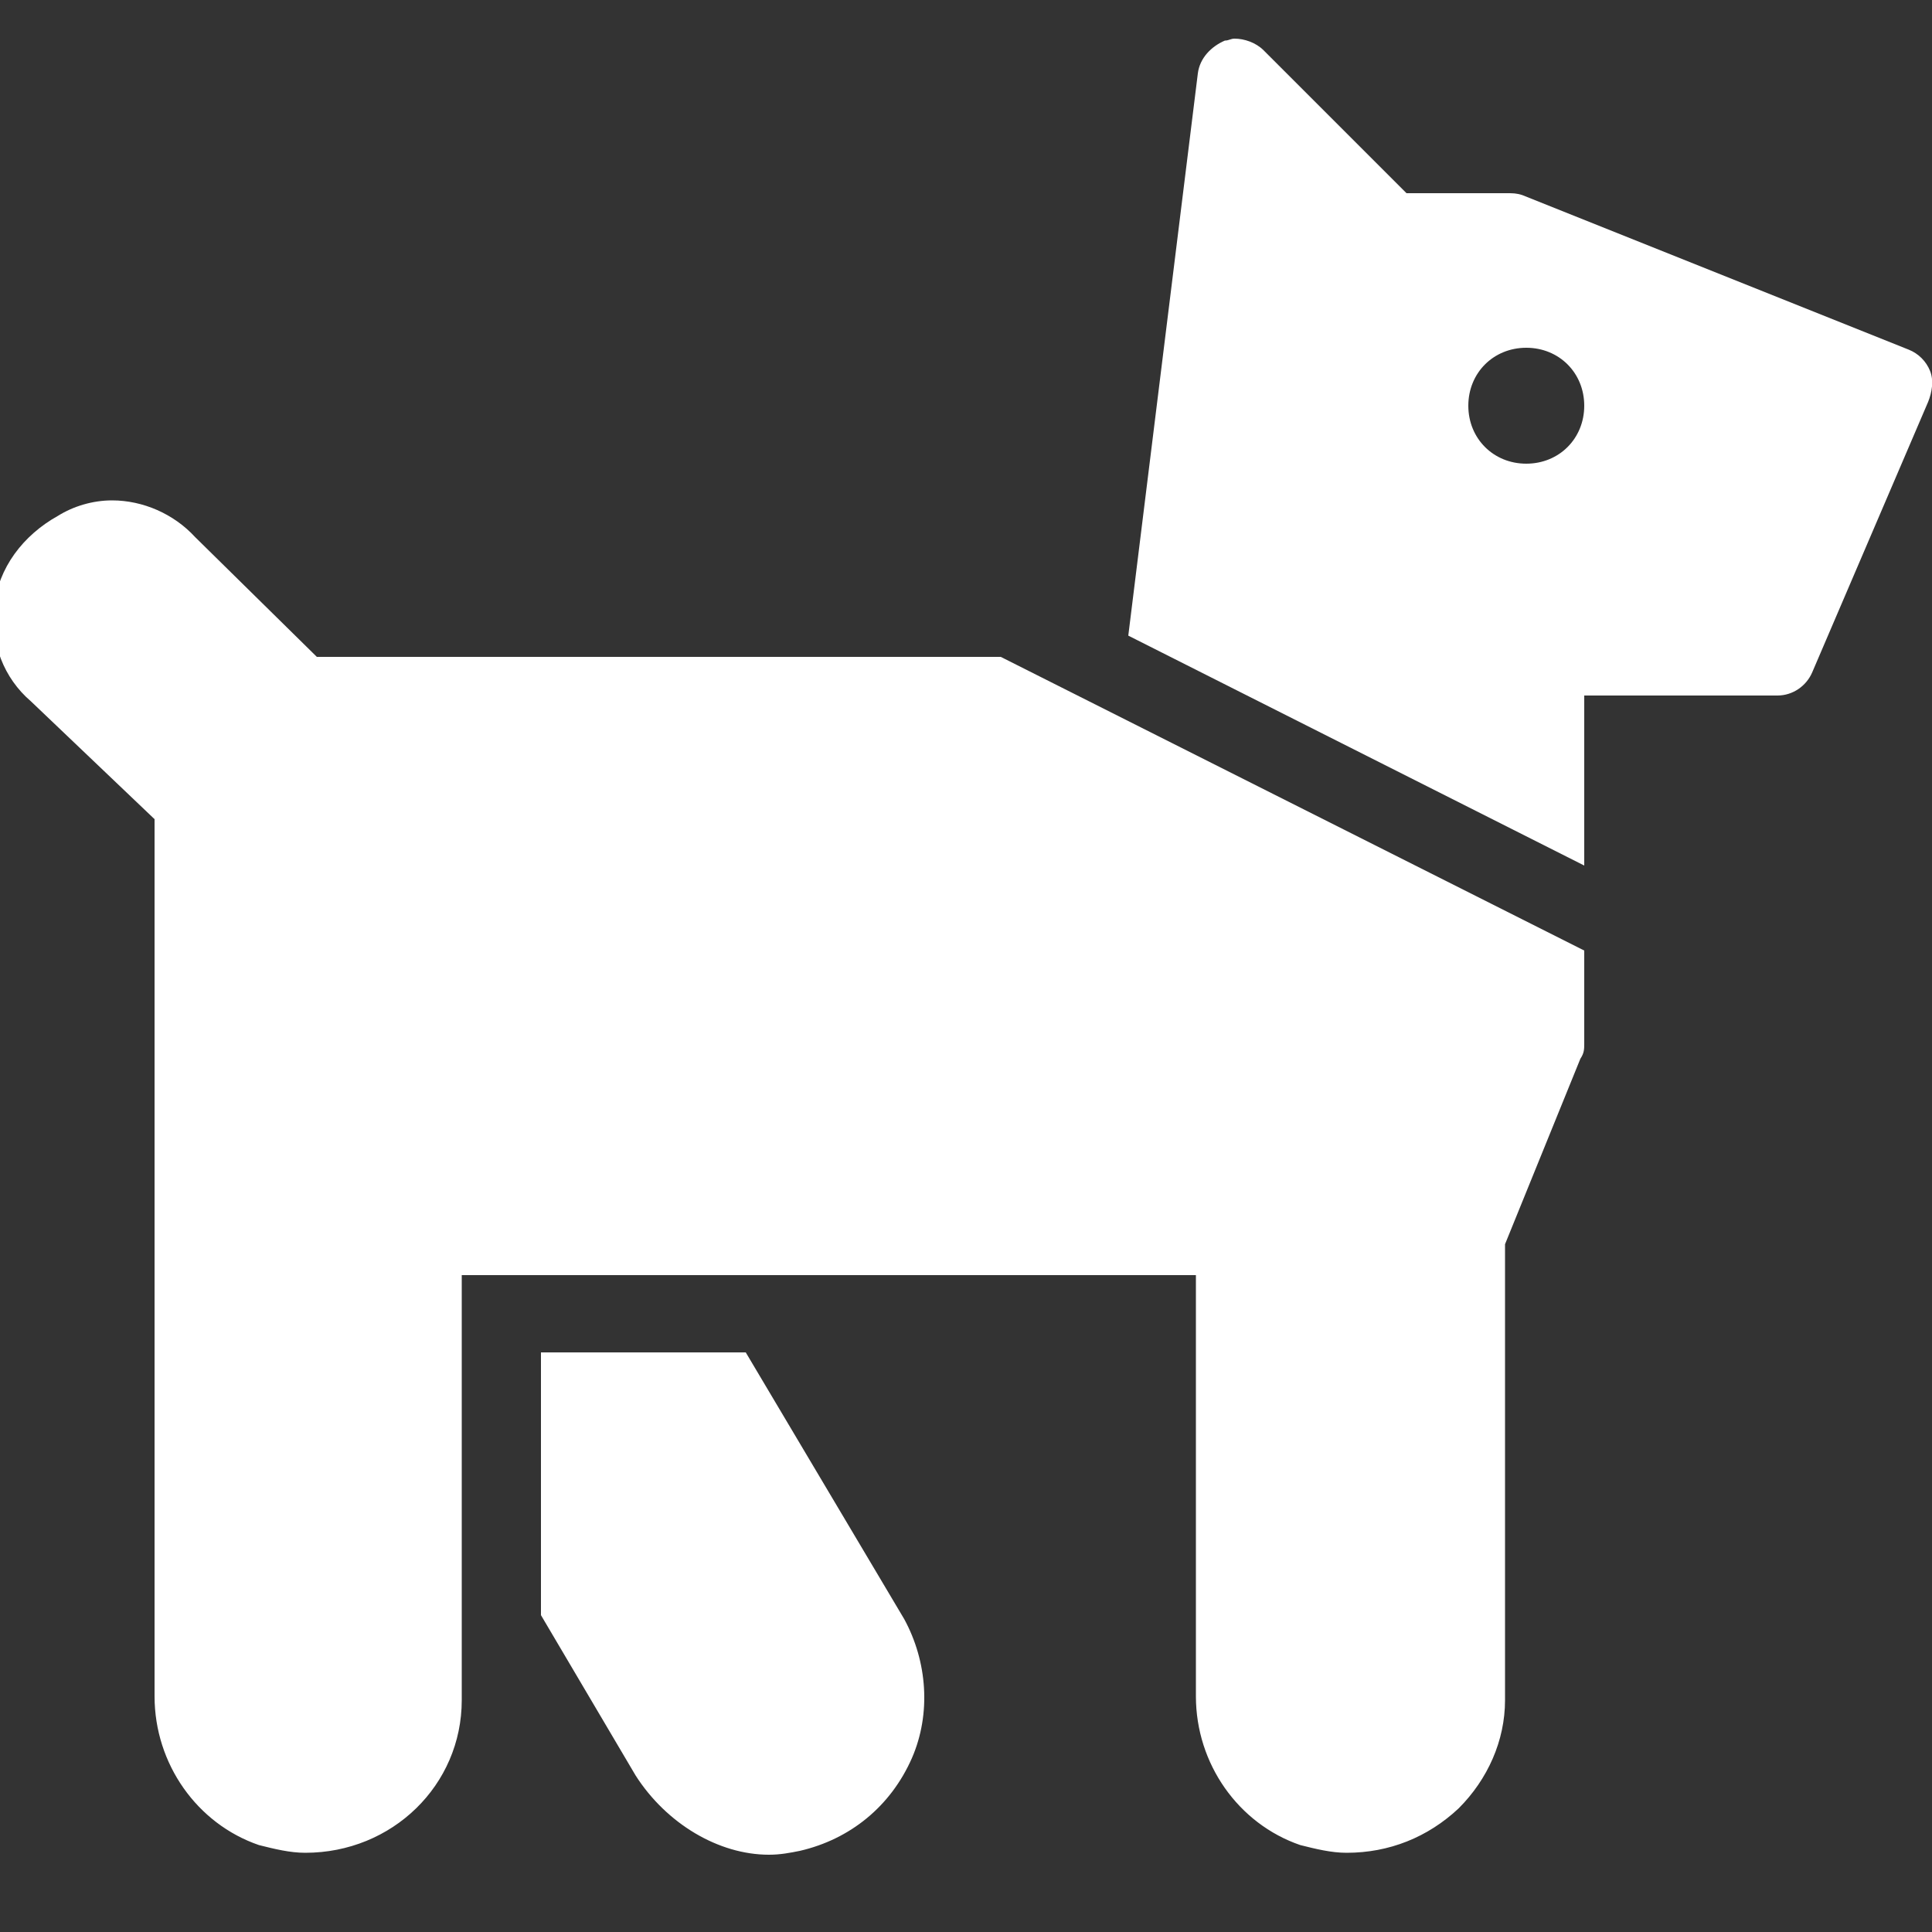 <?xml version="1.0" encoding="utf-8"?>
<!-- Generator: Adobe Illustrator 22.0.1, SVG Export Plug-In . SVG Version: 6.00 Build 0)  -->
<svg version="1.1" id="Layer_1" xmlns="http://www.w3.org/2000/svg" xmlns:xlink="http://www.w3.org/1999/xlink" x="0px" y="0px"
	 viewBox="0 0 100 100" style="enable-background:new 0 0 100 100;" xml:space="preserve">
<rect x="0" y="0" width="100" height="100" fill="#333333" stroke="none"/>
<style type="text/css">
	.st0{fill:#FFFFFF;}
</style>
<g id="surface1">
	<path class="st0" d="M63.9,2c-0.2,0-0.3,0.1-0.5,0.1C62.7,2.4,62.1,3,62,3.8l-3.6,29.1L82,44.8V36h10c0.8,0,1.5-0.5,1.8-1.2l6-14
		c0.2-0.5,0.3-1.1,0.1-1.6s-0.6-0.9-1.1-1.1l-20-8C78.5,10,78.3,10,78,10h-5.2l-7.4-7.4C65,2.2,64.4,2,63.9,2z M79,18
		c1.7,0,3,1.3,3,3s-1.3,3-3,3s-3-1.3-3-3S77.3,18,79,18z M5.8,25.9c-1,0-2,0.3-2.8,0.8c-1.8,1-3.1,2.7-3.3,4.7
		c-0.2,1.9,0.5,3.7,1.9,4.9L8,42.4v45.4c0,3.5,2.2,6.6,5.4,7.7c0.8,0.2,1.6,0.4,2.4,0.4c4.5,0,8.1-3.5,8.1-7.9V66h38v21.8
		c0,3.5,2.2,6.6,5.4,7.7c0.8,0.2,1.6,0.4,2.4,0.4c2.2,0,4.2-0.8,5.8-2.3c1.5-1.5,2.4-3.5,2.4-5.6V64.4l3.9-9.6
		C82,54.5,82,54.3,82,54v-4.8L51.8,34H16.4l-6.3-6.2C9,26.6,7.4,25.9,5.8,25.9z M28,70v13.6l4.9,8.3c1.6,2.5,4.3,4.1,6.9,4.1
		c0.6,0,1.1-0.1,1.6-0.2c2.6-0.6,4.7-2.3,5.8-4.8c1-2.3,0.8-5-0.4-7.2L38.6,70H28z"/>
</g>
</svg>
